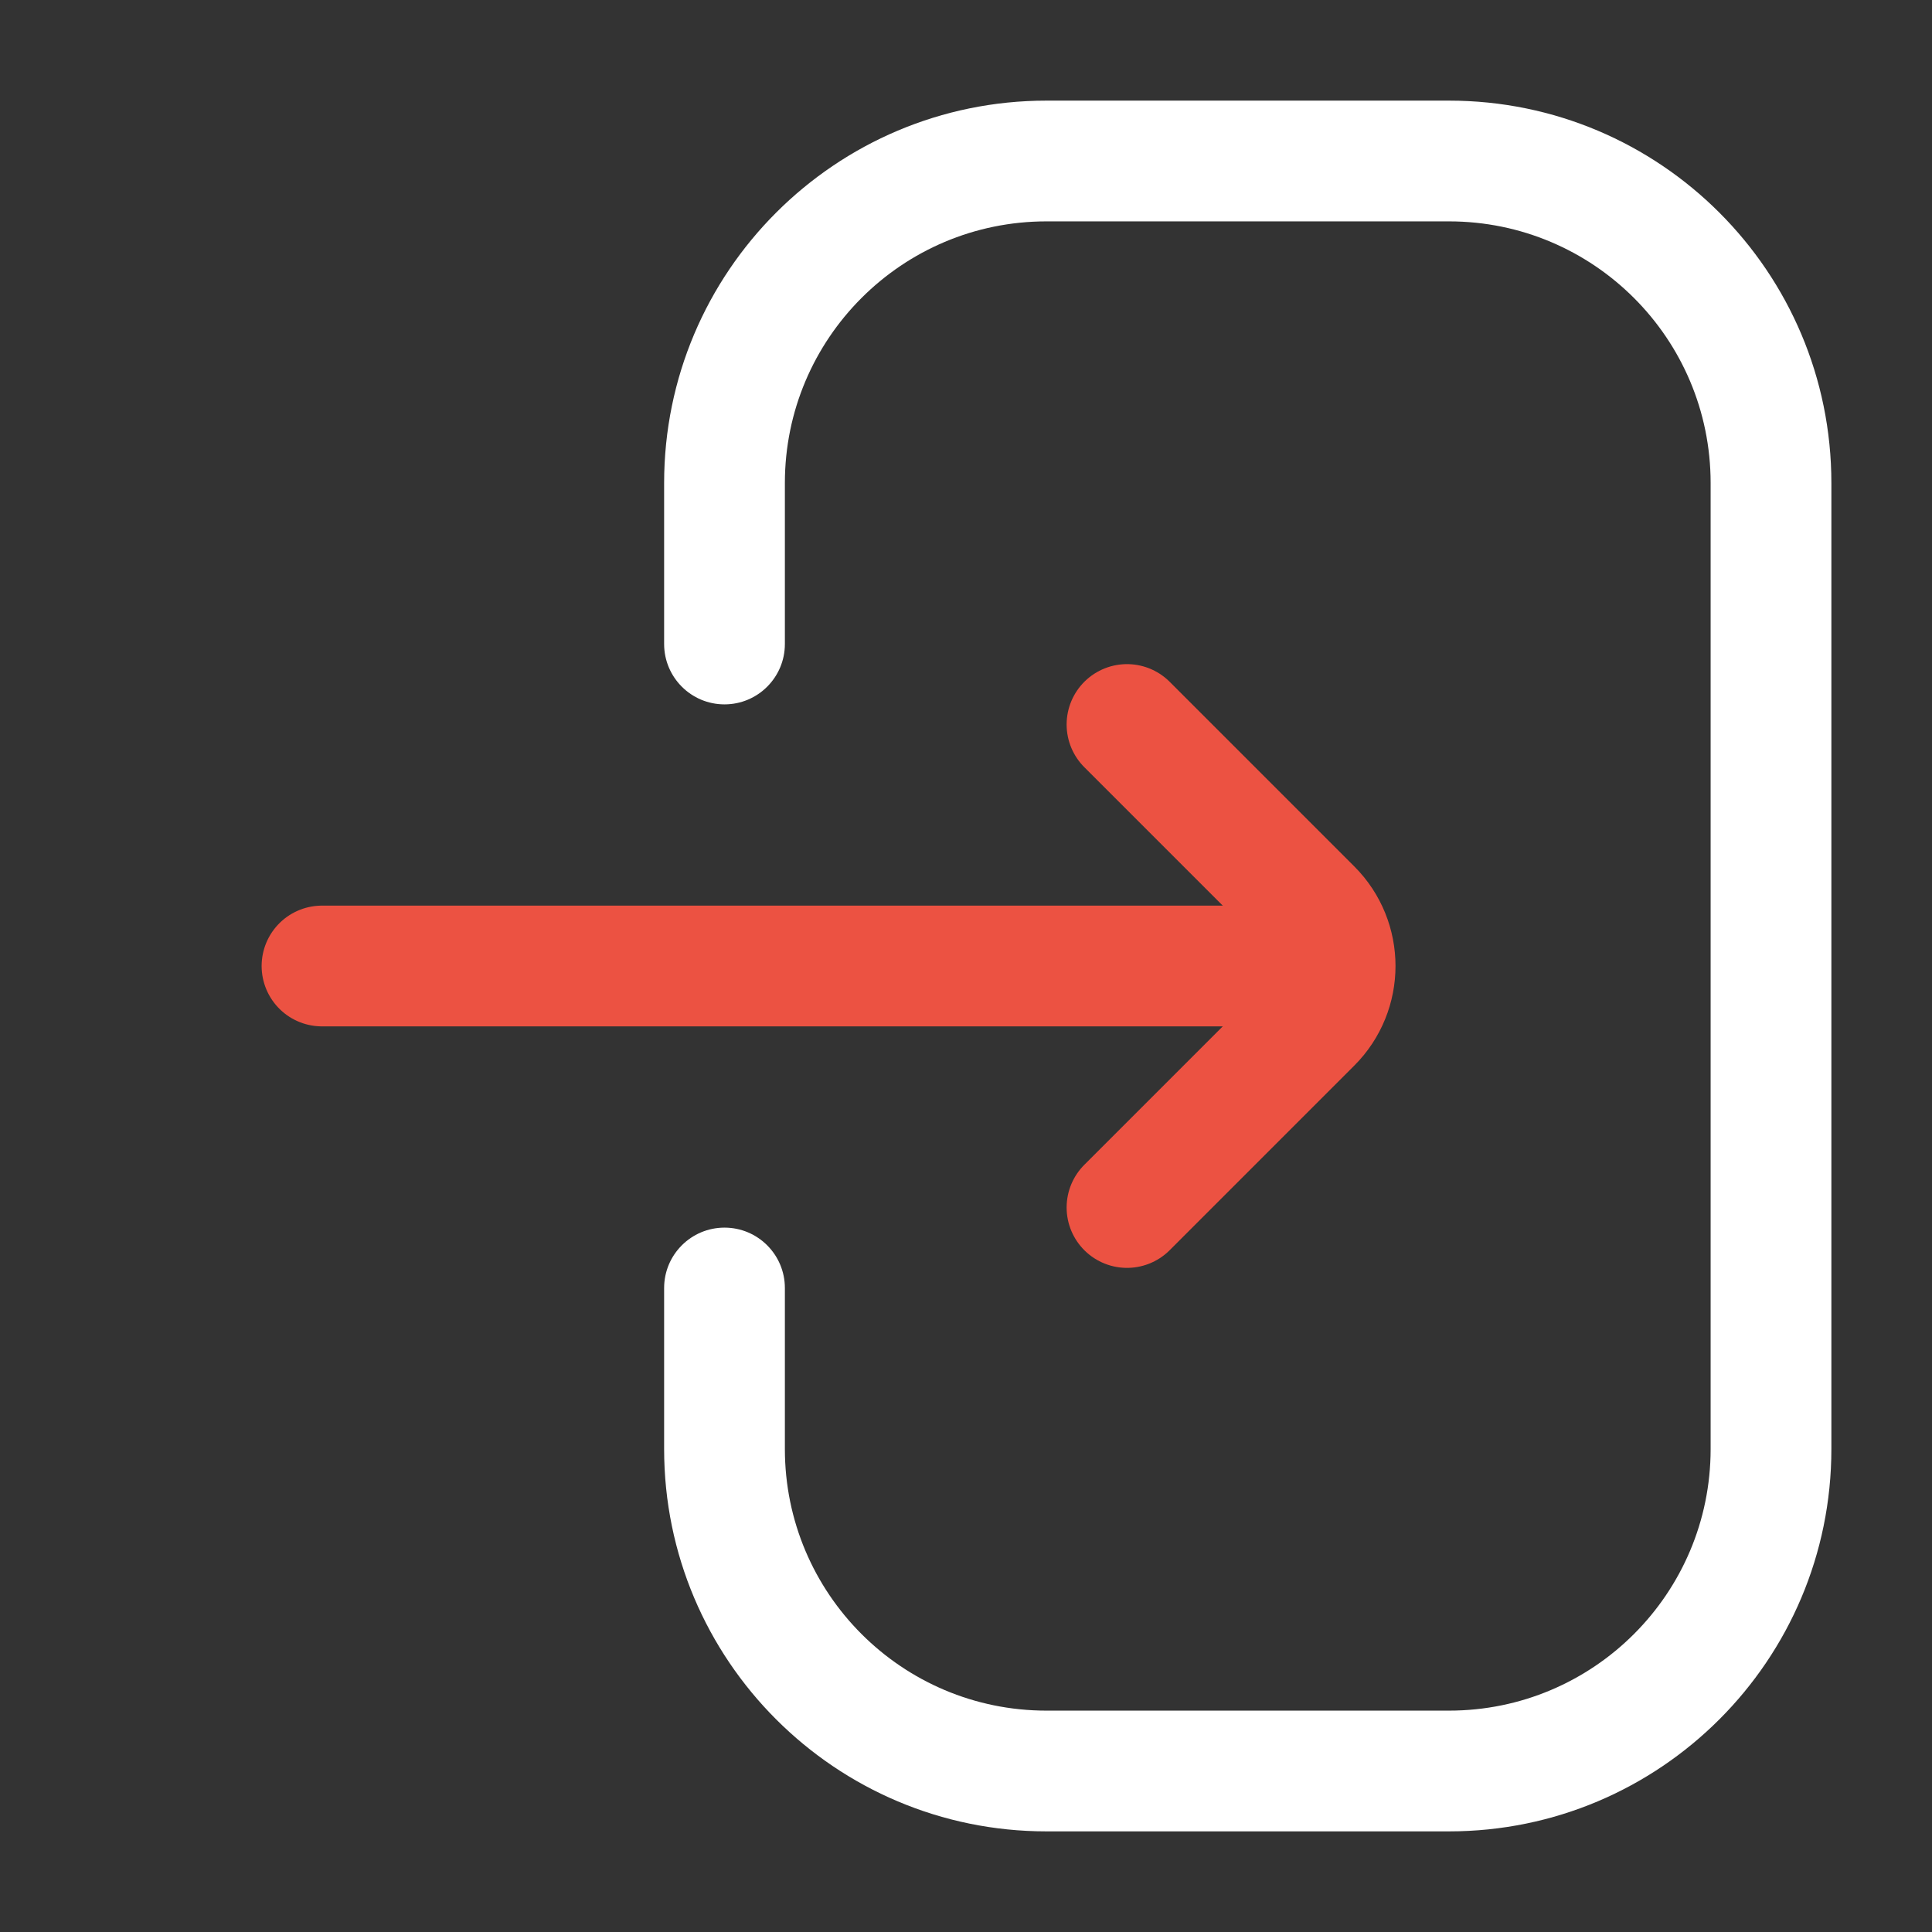 <svg width="24" height="24" viewBox="0 0 24 24" fill="none" xmlns="http://www.w3.org/2000/svg">
  <rect x="0" y="0" width="24" height="24" fill="#333333" stroke="none"/>
  <path
    d="M9.75 16C9.75 15.586 9.414 15.25 9 15.25C8.586 15.25 8.25 15.586 8.25 16H9.75ZM8.25 8C8.25 8.414 8.586 8.75 9 8.75C9.414 8.75 9.75 8.414 9.75 8H8.25ZM13 2.75H18V1.25H13V2.75ZM21.25 6V18H22.75V6H21.25ZM18 21.25H13V22.75H18V21.25ZM9.75 18V16H8.25V18H9.75ZM9.75 8V6H8.25V8H9.75ZM13 21.25C11.205 21.25 9.75 19.795 9.75 18H8.25C8.25 20.623 10.377 22.75 13 22.75V21.25ZM21.25 18C21.25 19.795 19.795 21.25 18 21.25V22.75C20.623 22.75 22.75 20.623 22.75 18H21.25ZM18 2.75C19.795 2.75 21.25 4.205 21.25 6H22.75C22.75 3.377 20.623 1.25 18 1.25V2.75ZM13 1.25C10.377 1.25 8.25 3.377 8.25 6H9.75C9.75 4.205 11.205 2.75 13 2.75V1.25Z"
    fill="#fff" />
  <g>
    <path d="M14 15L16.293 12.707C16.683 12.317 16.683 11.683 16.293 11.293L14 9" stroke="#ec5242"
      stroke-width="1.5" stroke-linecap="round" />
    <path d="M16 12L4 12" stroke="#ec5242" stroke-width="1.5" stroke-linecap="round" />
  </g>
</svg>